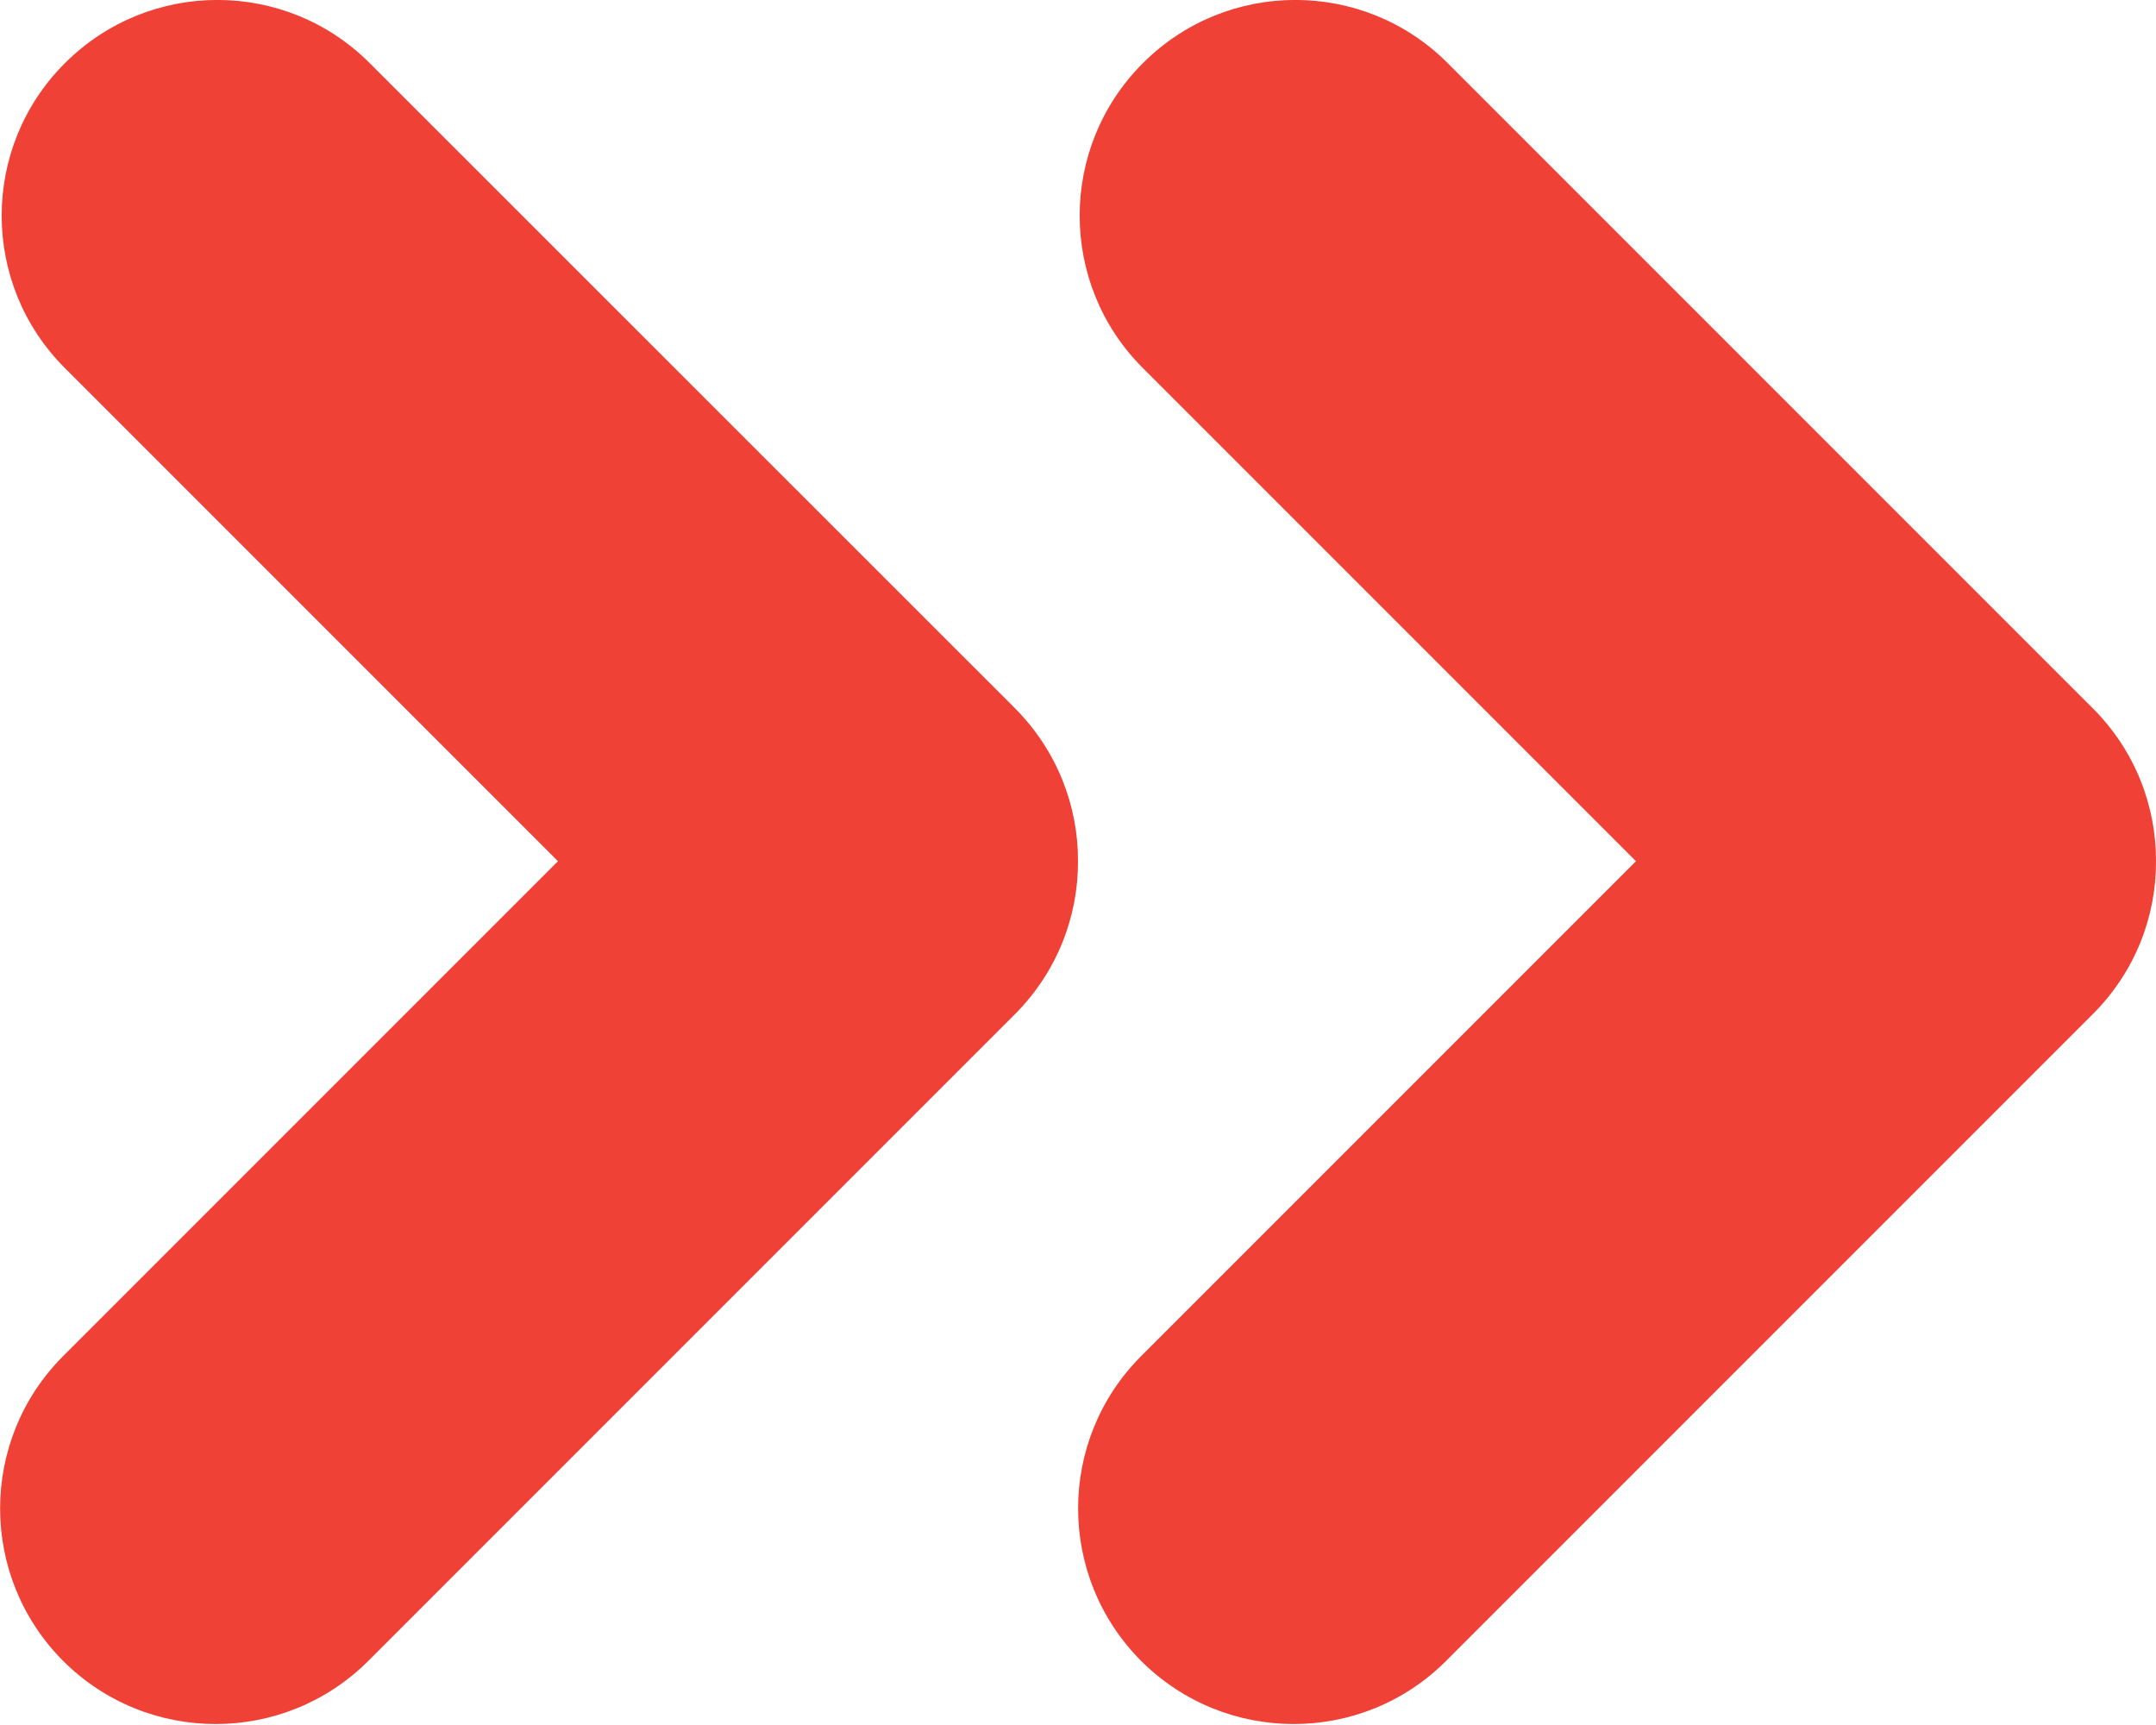<svg width="10" height="8" viewBox="0 0 10 8" fill="none" xmlns="http://www.w3.org/2000/svg">
<path fill-rule="evenodd" clip-rule="evenodd" d="M7.588 3.994L5.293 6.289C4.903 6.679 4.903 7.312 5.293 7.703C5.684 8.093 6.317 8.093 6.707 7.703L9.707 4.703C9.903 4.507 10.001 4.251 10 3.994C10.001 3.738 9.903 3.481 9.707 3.285L6.715 0.293C6.325 -0.098 5.691 -0.098 5.301 0.293C4.91 0.683 4.91 1.317 5.301 1.707L7.588 3.994Z" fill="#ef4136"/>
<path fill-rule="evenodd" clip-rule="evenodd" d="M2.588 3.994L0.293 6.289C-0.097 6.679 -0.097 7.312 0.293 7.703C0.684 8.093 1.317 8.093 1.708 7.703L4.708 4.703C4.903 4.507 5.001 4.251 5 3.994C5.001 3.738 4.903 3.481 4.708 3.285L1.715 0.293C1.325 -0.098 0.692 -0.098 0.301 0.293C-0.09 0.683 -0.09 1.317 0.301 1.707L2.588 3.994Z" fill="#ef4136"/>
</svg>
